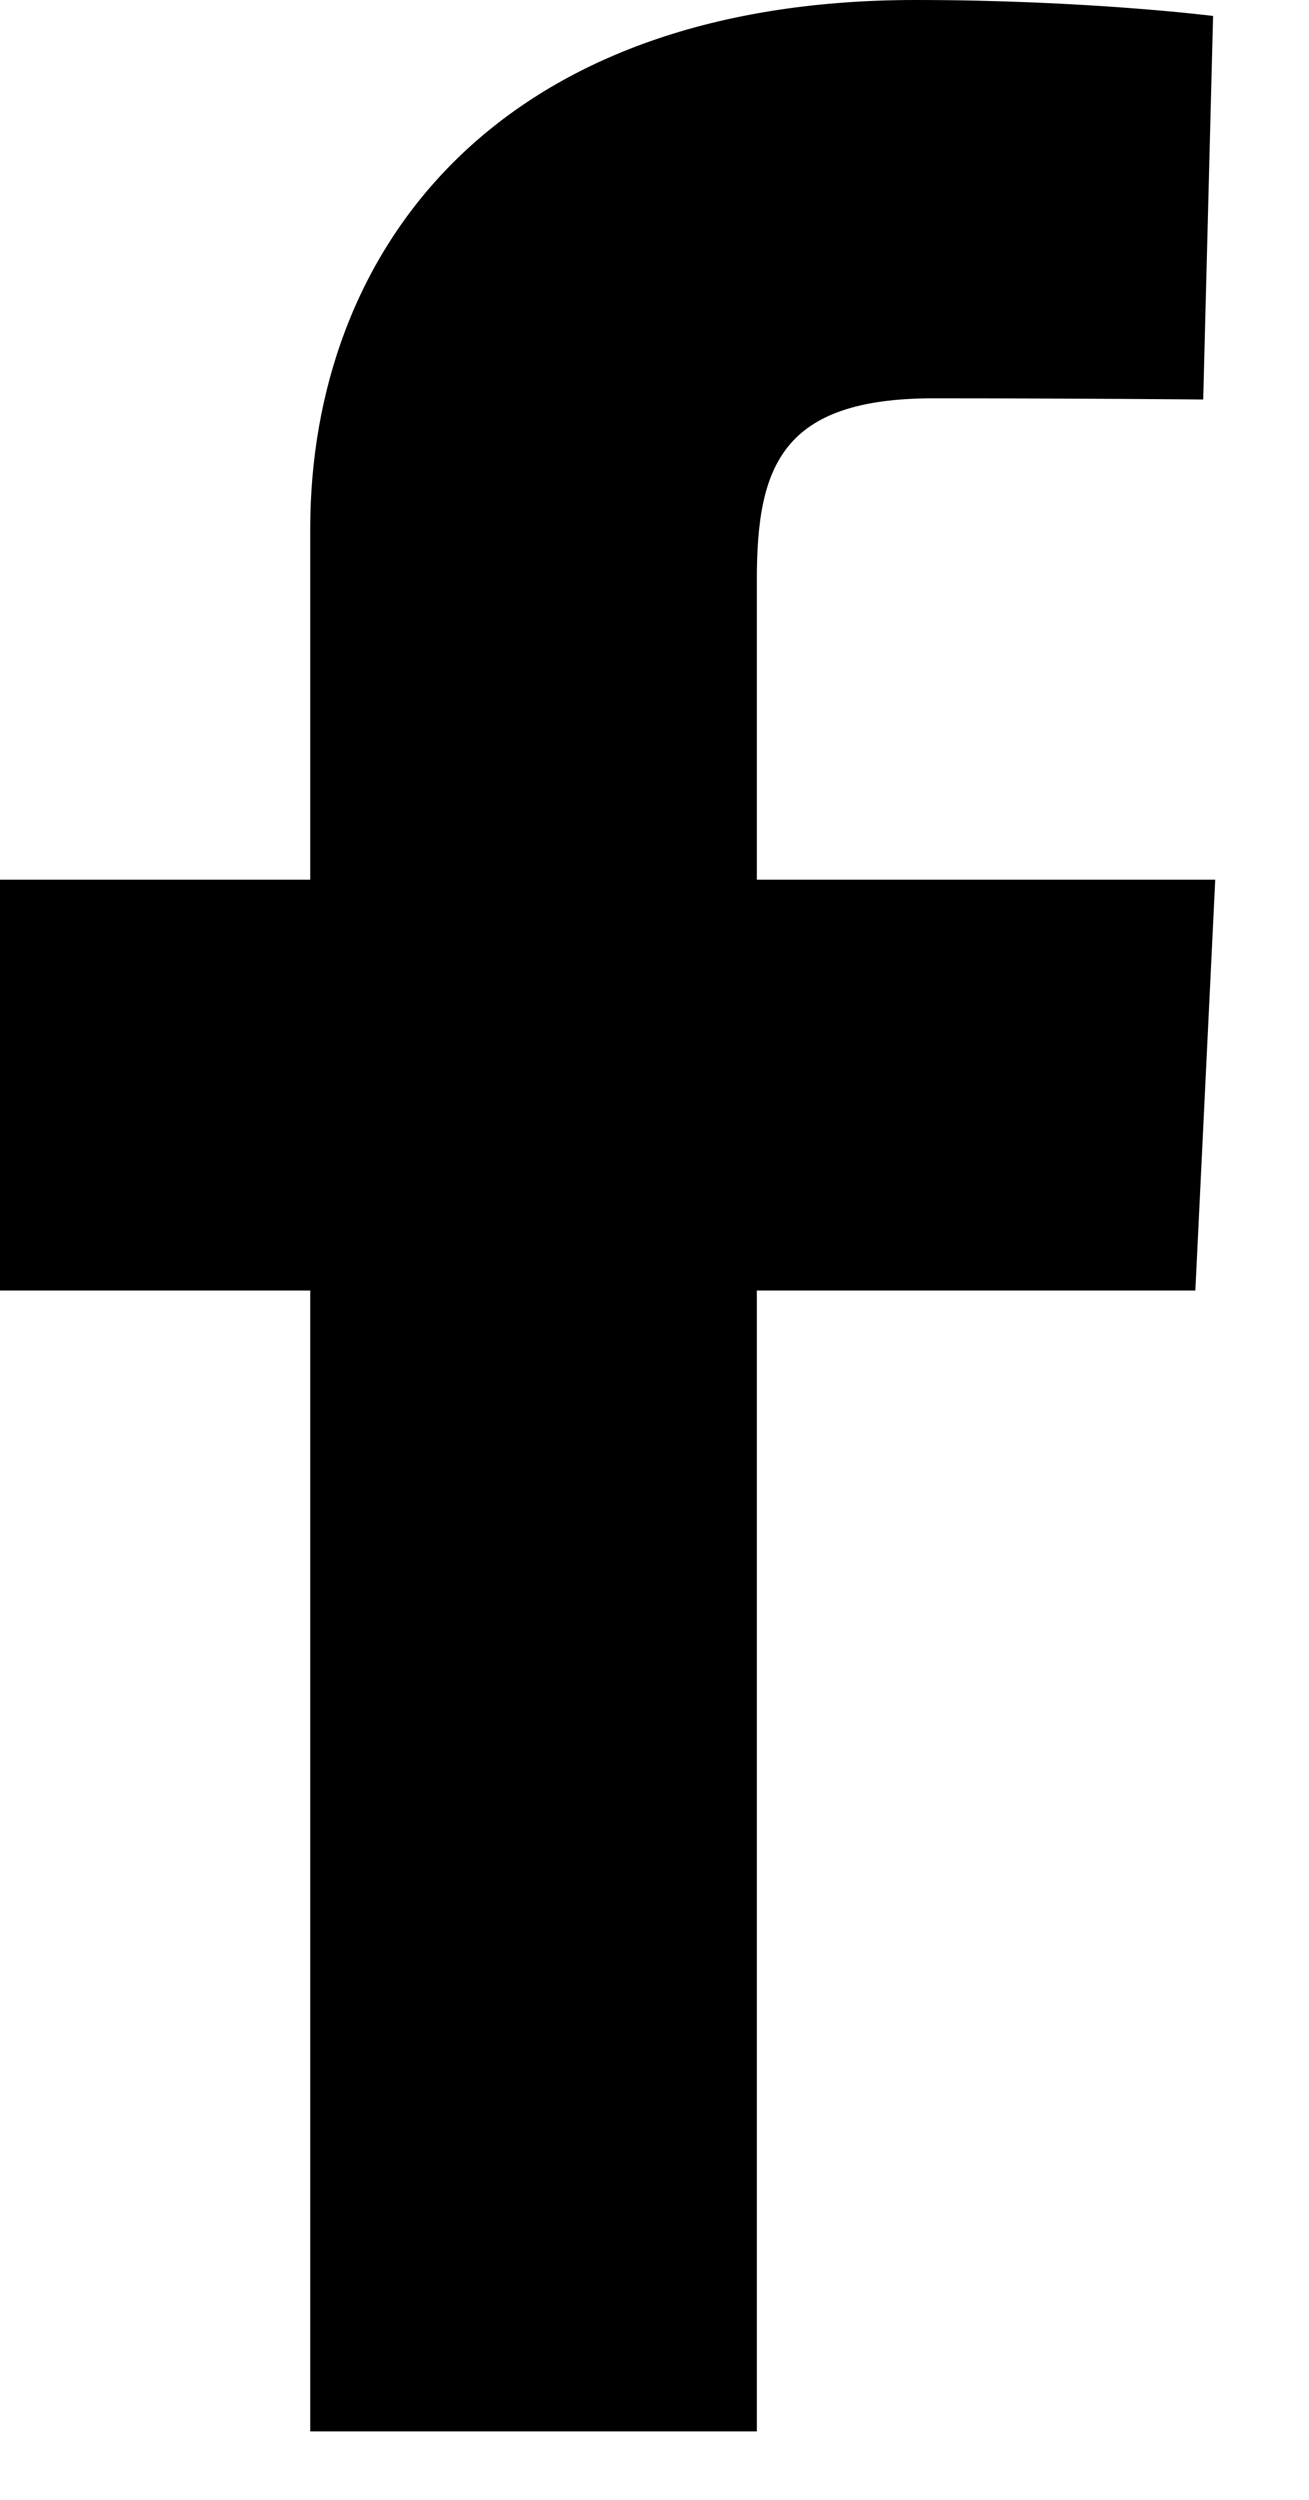 <svg width="11" height="21" viewBox="0 0 11 21" fill="none" xmlns="http://www.w3.org/2000/svg">
<path d="M2.607 20.425V10.841H0V7.39H2.607V4.443C2.607 2.127 4.147 0 7.695 0C9.132 0 10.194 0.134 10.194 0.134L10.111 3.356C10.111 3.356 9.027 3.346 7.845 3.346C6.565 3.346 6.36 3.919 6.36 4.871V7.39H10.212L10.045 10.841H6.36V20.425H2.607Z" fill="black"/>
</svg>
